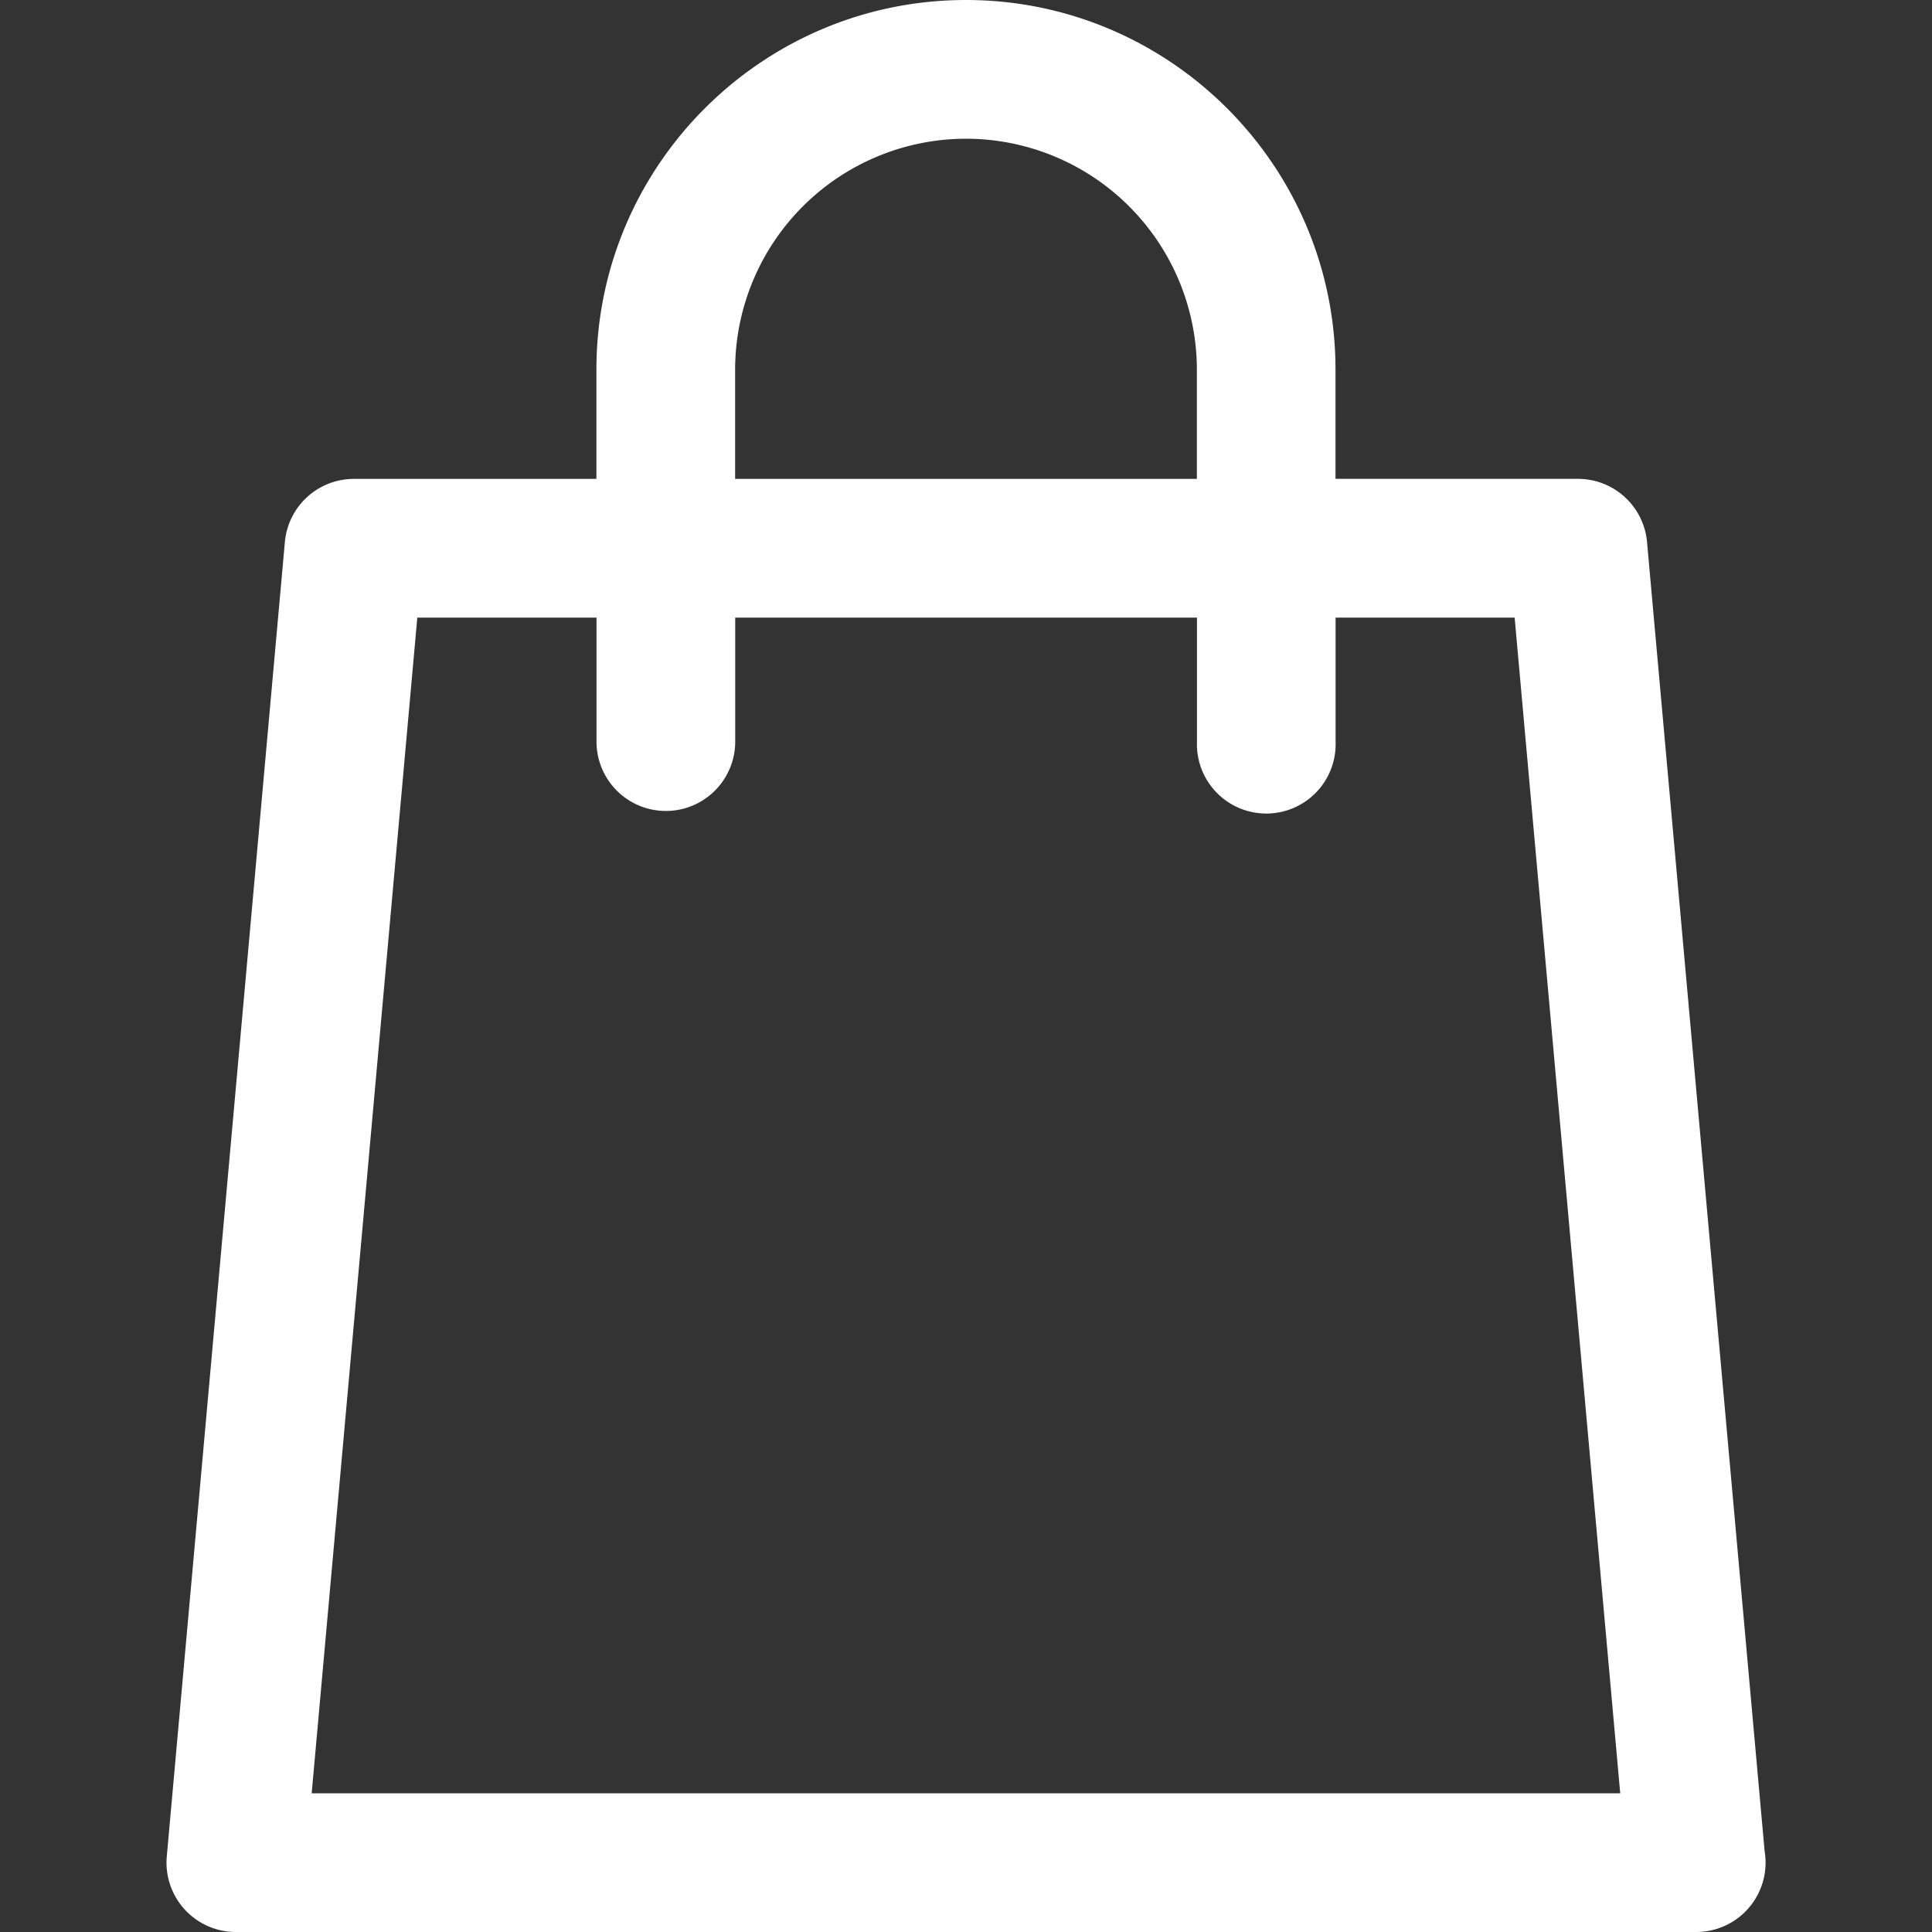<svg width="40" height="40" fill="none" xmlns="http://www.w3.org/2000/svg"><rect width="100%" height="100%" fill="#333333" stroke="none"/><path d="M36.535 38.33L34.1 11.222a1.436 1.436 0 00-1.43-1.308h-5.02V7.652C27.65 3.432 24.218 0 20 0c-4.22 0-7.652 3.433-7.652 7.652v2.263h-5.02c-.744 0-1.364.567-1.43 1.308L3.453 38.436A1.436 1.436 0 004.883 40h30.235a1.436 1.436 0 001.417-1.67zM15.22 7.651A4.785 4.785 0 0120 2.872a4.785 4.785 0 014.78 4.78v2.263h-9.56V7.652zM6.453 37.129L8.64 12.787h3.71v2.567a1.436 1.436 0 102.872 0v-2.567h9.56v2.567a1.436 1.436 0 102.87 0v-2.567h3.707l2.186 24.342H6.454z" fill="#fff"/></svg>